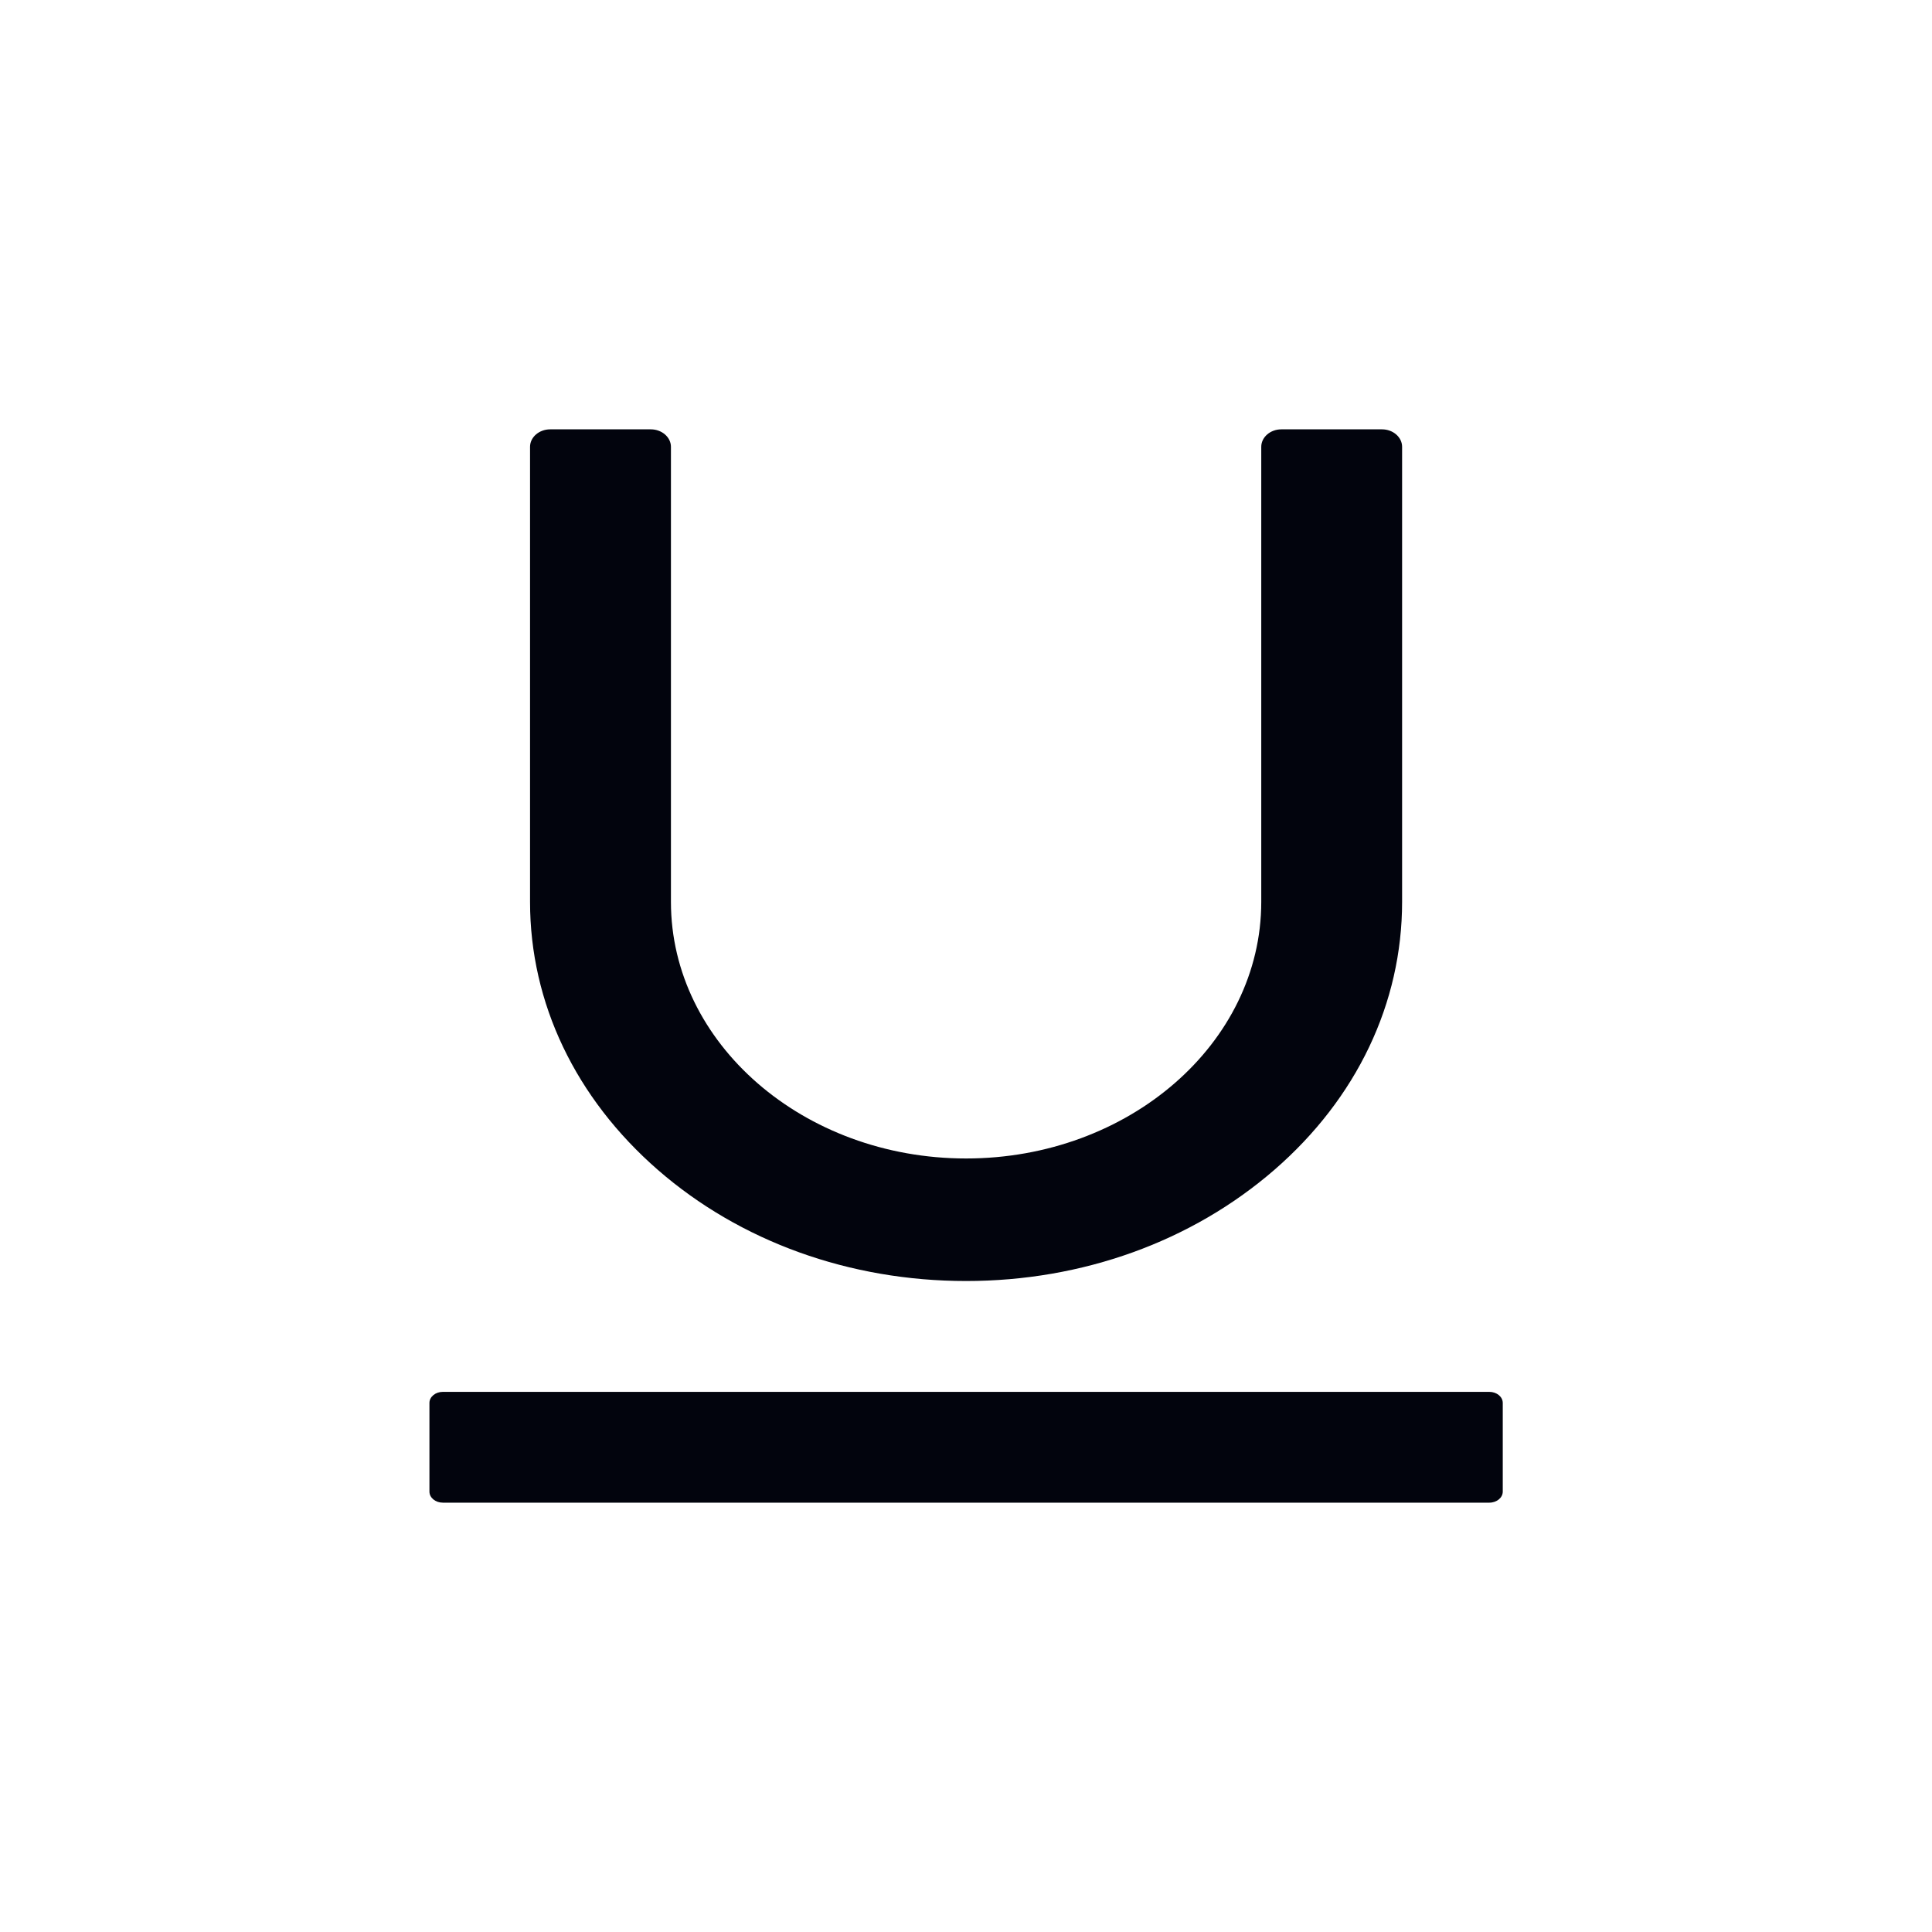 <svg width="40" height="40" viewBox="0 0 40 40" fill="none" xmlns="http://www.w3.org/2000/svg">
<path d="M30.835 28.817H9.168C9.016 28.817 8.891 28.919 8.891 29.046V30.882C8.891 31.009 9.016 31.111 9.168 31.111H30.835C30.988 31.111 31.113 31.009 31.113 30.882V29.046C31.113 28.919 30.988 28.817 30.835 28.817ZM20.002 26.522C22.412 26.522 24.675 25.703 26.384 24.221C28.092 22.739 29.029 20.767 29.029 18.672V9.251C29.029 9.052 28.842 8.889 28.613 8.889H26.529C26.3 8.889 26.113 9.052 26.113 9.251V18.672C26.113 21.6 23.37 23.985 20.002 23.985C16.634 23.985 13.891 21.6 13.891 18.672V9.251C13.891 9.052 13.703 8.889 13.474 8.889H11.391C11.162 8.889 10.974 9.052 10.974 9.251V18.672C10.974 20.767 11.915 22.735 13.62 24.221C15.325 25.706 17.592 26.522 20.002 26.522Z" fill="#02040D"/>
</svg>
